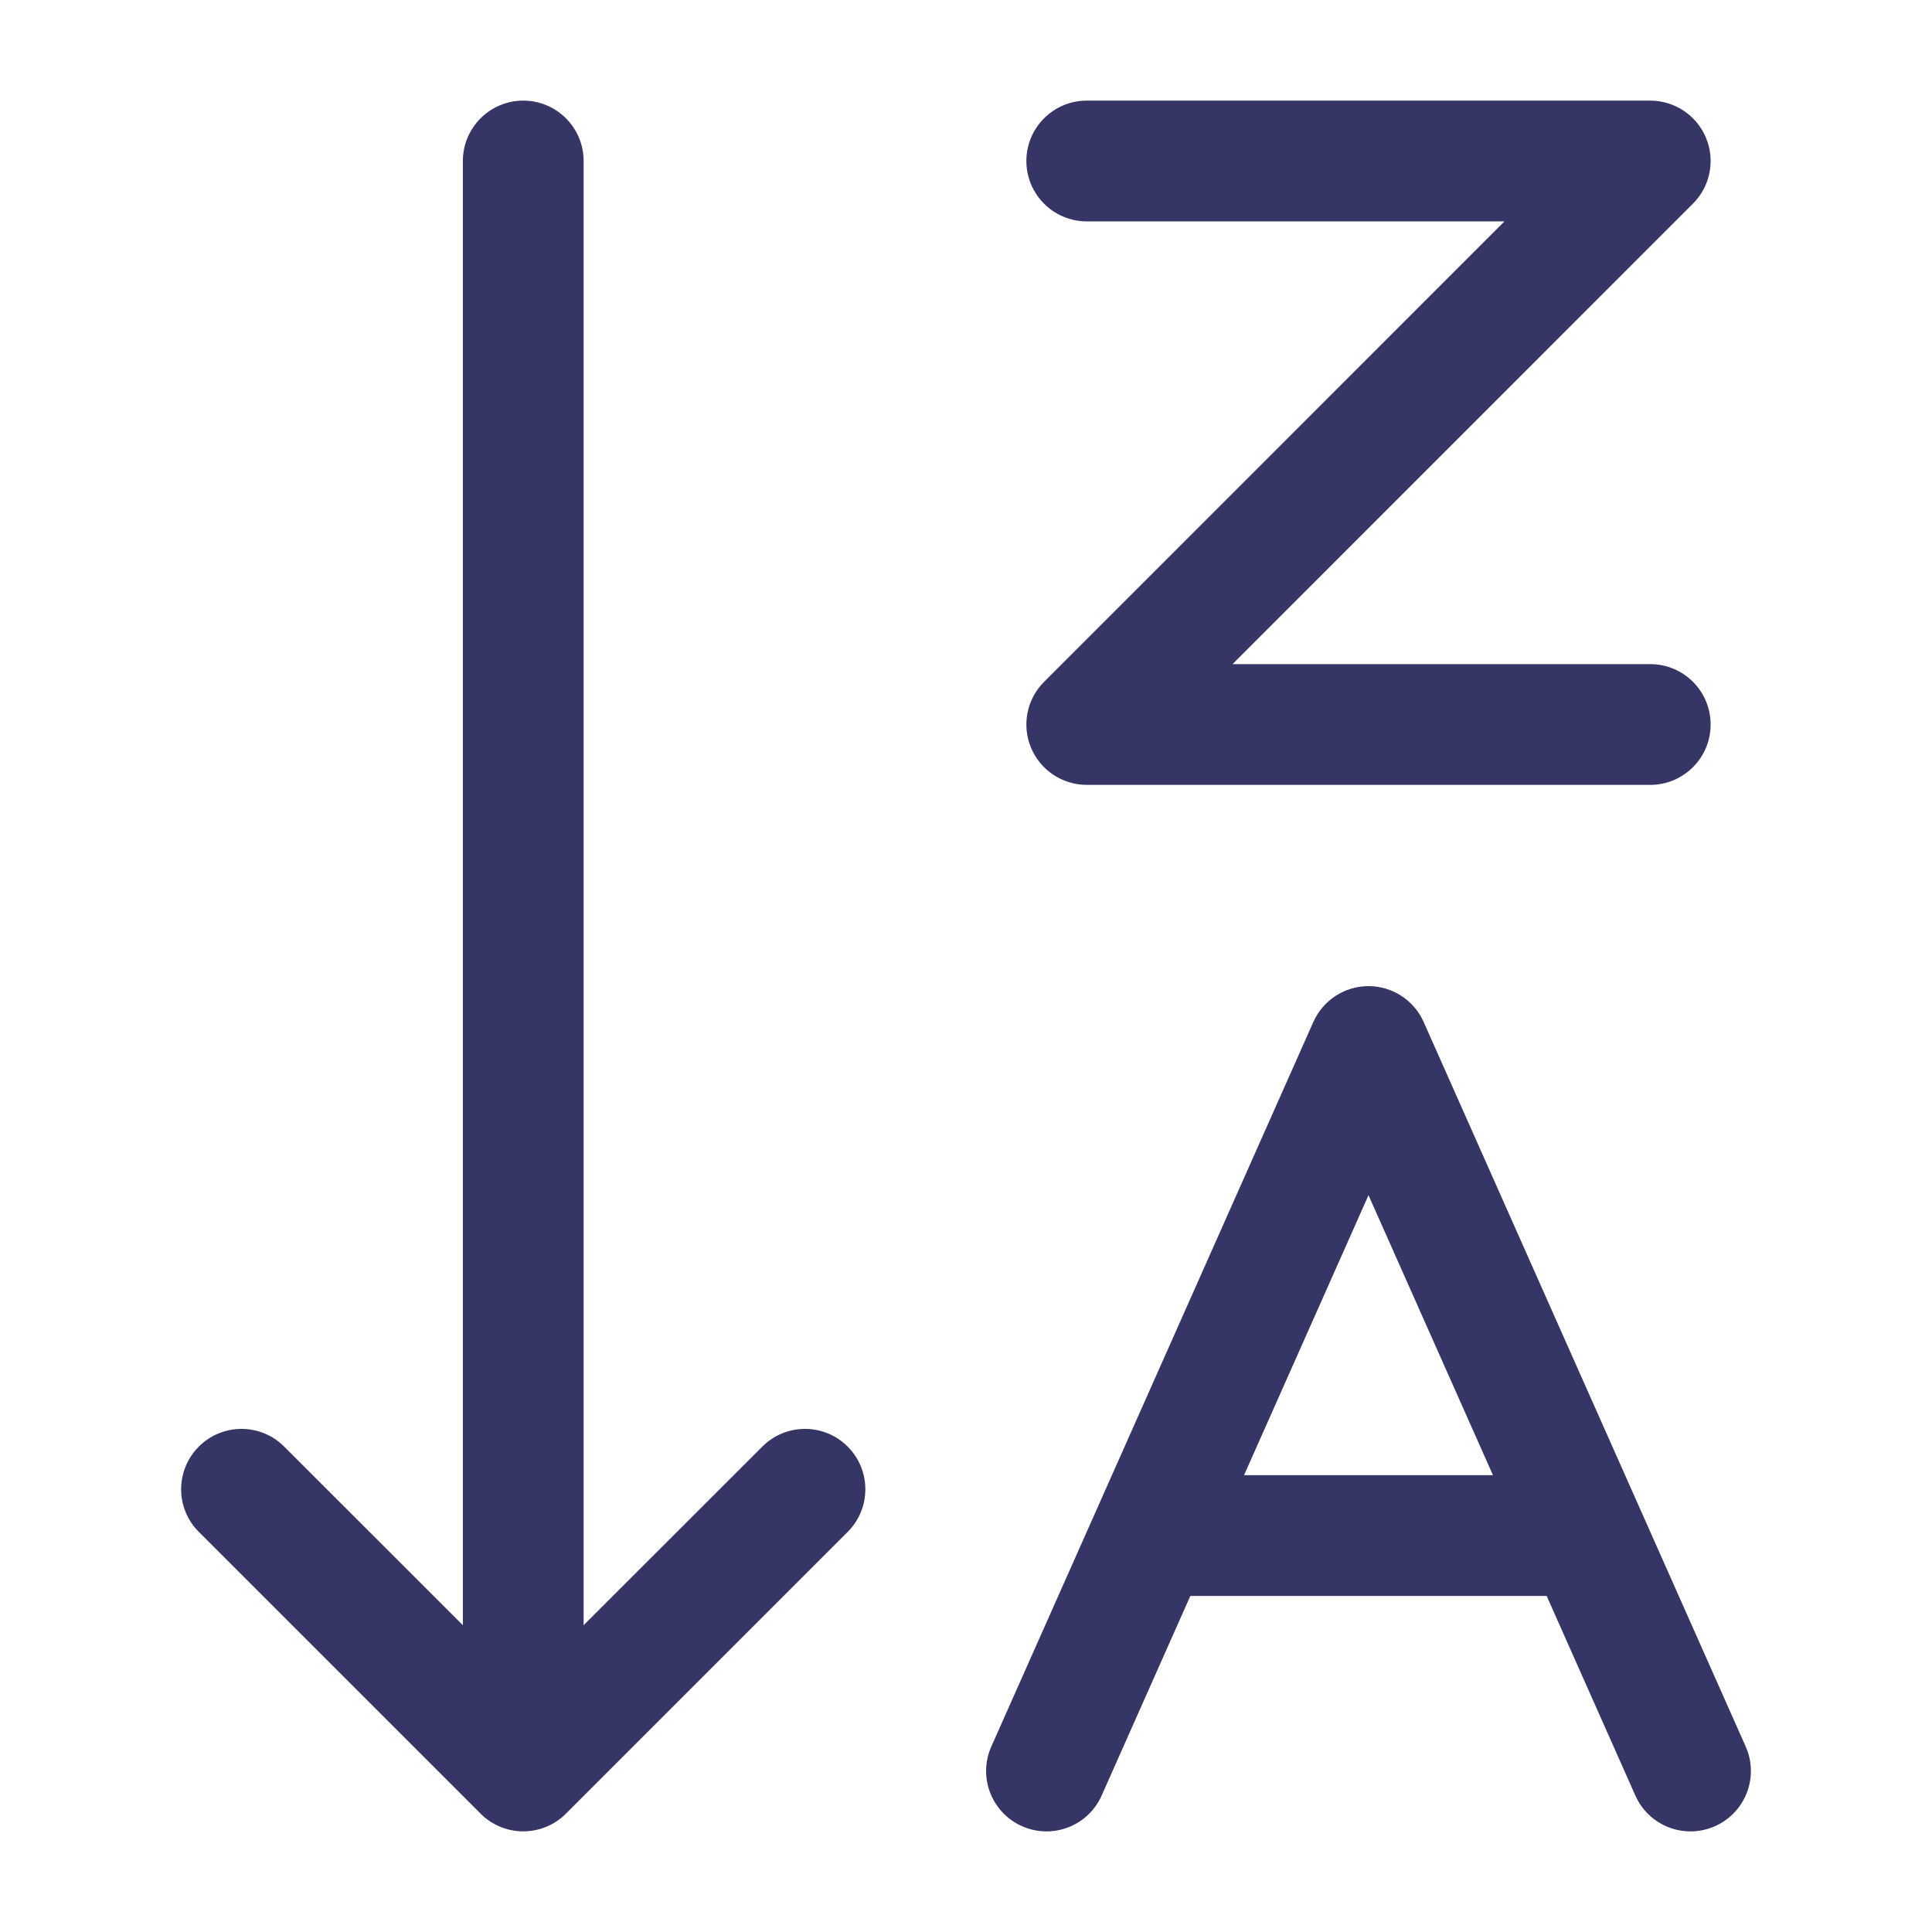 <svg width="24" height="24" viewBox="0 0 24 24" fill="none" xmlns="http://www.w3.org/2000/svg">
<path d="M7.25 2C7.25 1.586 6.914 1.25 6.5 1.25C6.086 1.25 5.75 1.586 5.75 2V20.189L3.53 17.97C3.237 17.677 2.763 17.677 2.47 17.97C2.177 18.263 2.177 18.737 2.47 19.03L5.97 22.53C6.263 22.823 6.737 22.823 7.03 22.53L10.53 19.03C10.823 18.737 10.823 18.263 10.53 17.97C10.237 17.677 9.763 17.677 9.47 17.97L7.25 20.189V2Z" fill="#353566"/>
<path fill-rule="evenodd" clip-rule="evenodd" d="M17 12.25C17.296 12.25 17.565 12.425 17.685 12.695L21.685 21.695C21.854 22.074 21.683 22.517 21.305 22.685C20.926 22.854 20.483 22.683 20.315 22.305L19.213 19.825H14.787L13.685 22.305C13.517 22.683 13.074 22.854 12.695 22.685C12.317 22.517 12.146 22.074 12.315 21.695L16.315 12.695C16.435 12.425 16.704 12.25 17 12.25ZM18.546 18.325L17 14.847L15.454 18.325H18.546Z" fill="#353566"/>
<path d="M20.5 1.25C20.803 1.25 21.077 1.433 21.193 1.713C21.309 1.993 21.245 2.316 21.03 2.53L15.311 8.25H20.5C20.914 8.25 21.25 8.586 21.25 9C21.25 9.414 20.914 9.75 20.5 9.75H13.5C13.197 9.75 12.923 9.567 12.807 9.287C12.691 9.007 12.755 8.684 12.97 8.47L18.689 2.75H13.5C13.086 2.75 12.75 2.414 12.75 2C12.75 1.586 13.086 1.25 13.5 1.25H20.5Z" fill="#353566"/>
</svg>
